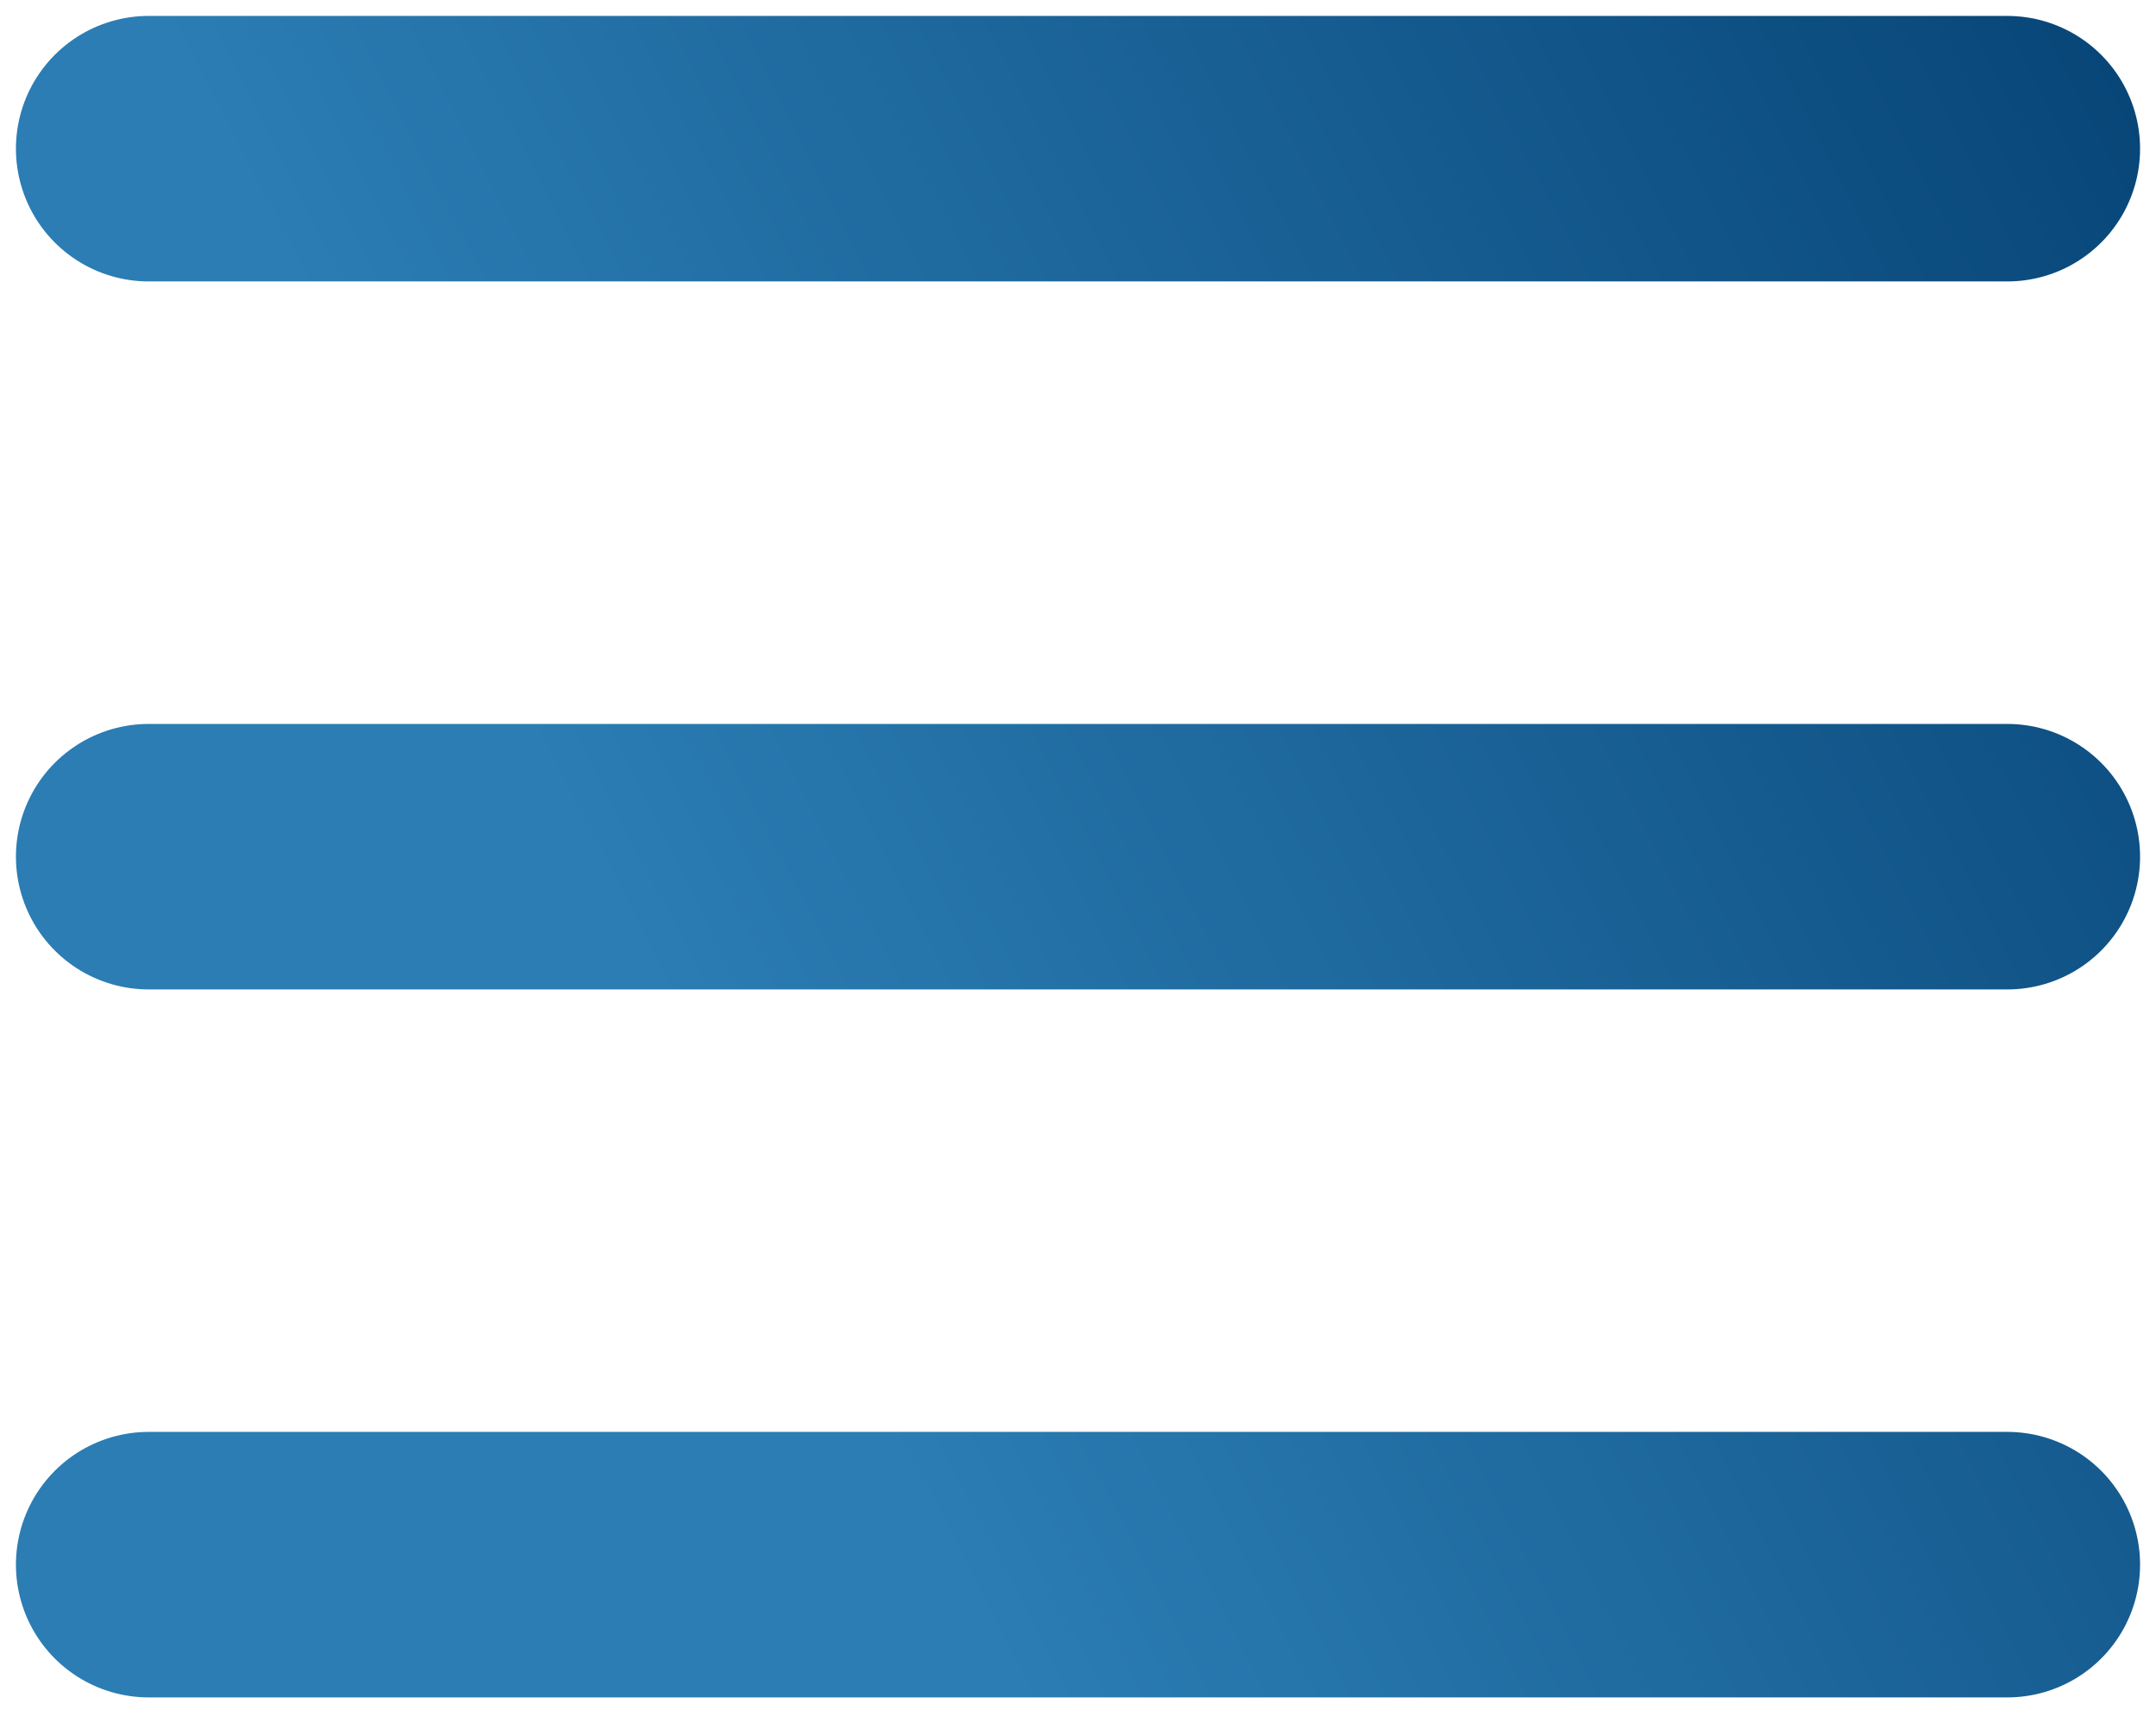 <svg xmlns="http://www.w3.org/2000/svg" viewBox="0 0 58 46" fill="none">
	<path d="M4 42.095H54M4 23.048H54M4 4H54" stroke="url(#paint0_linear_678_3)" stroke-width="7.143" stroke-linecap="round" stroke-linejoin="round"/>
	<defs>
		<linearGradient id="paint0_linear_678_3" x1="62.562" y1="-7.446" x2="13.153" y2="17.887" gradientUnits="userSpaceOnUse">
			<stop stop-color="#013B6C"/>
			<stop offset="1" stop-color="#2B7DB4"/>
		</linearGradient>
	</defs>
</svg>